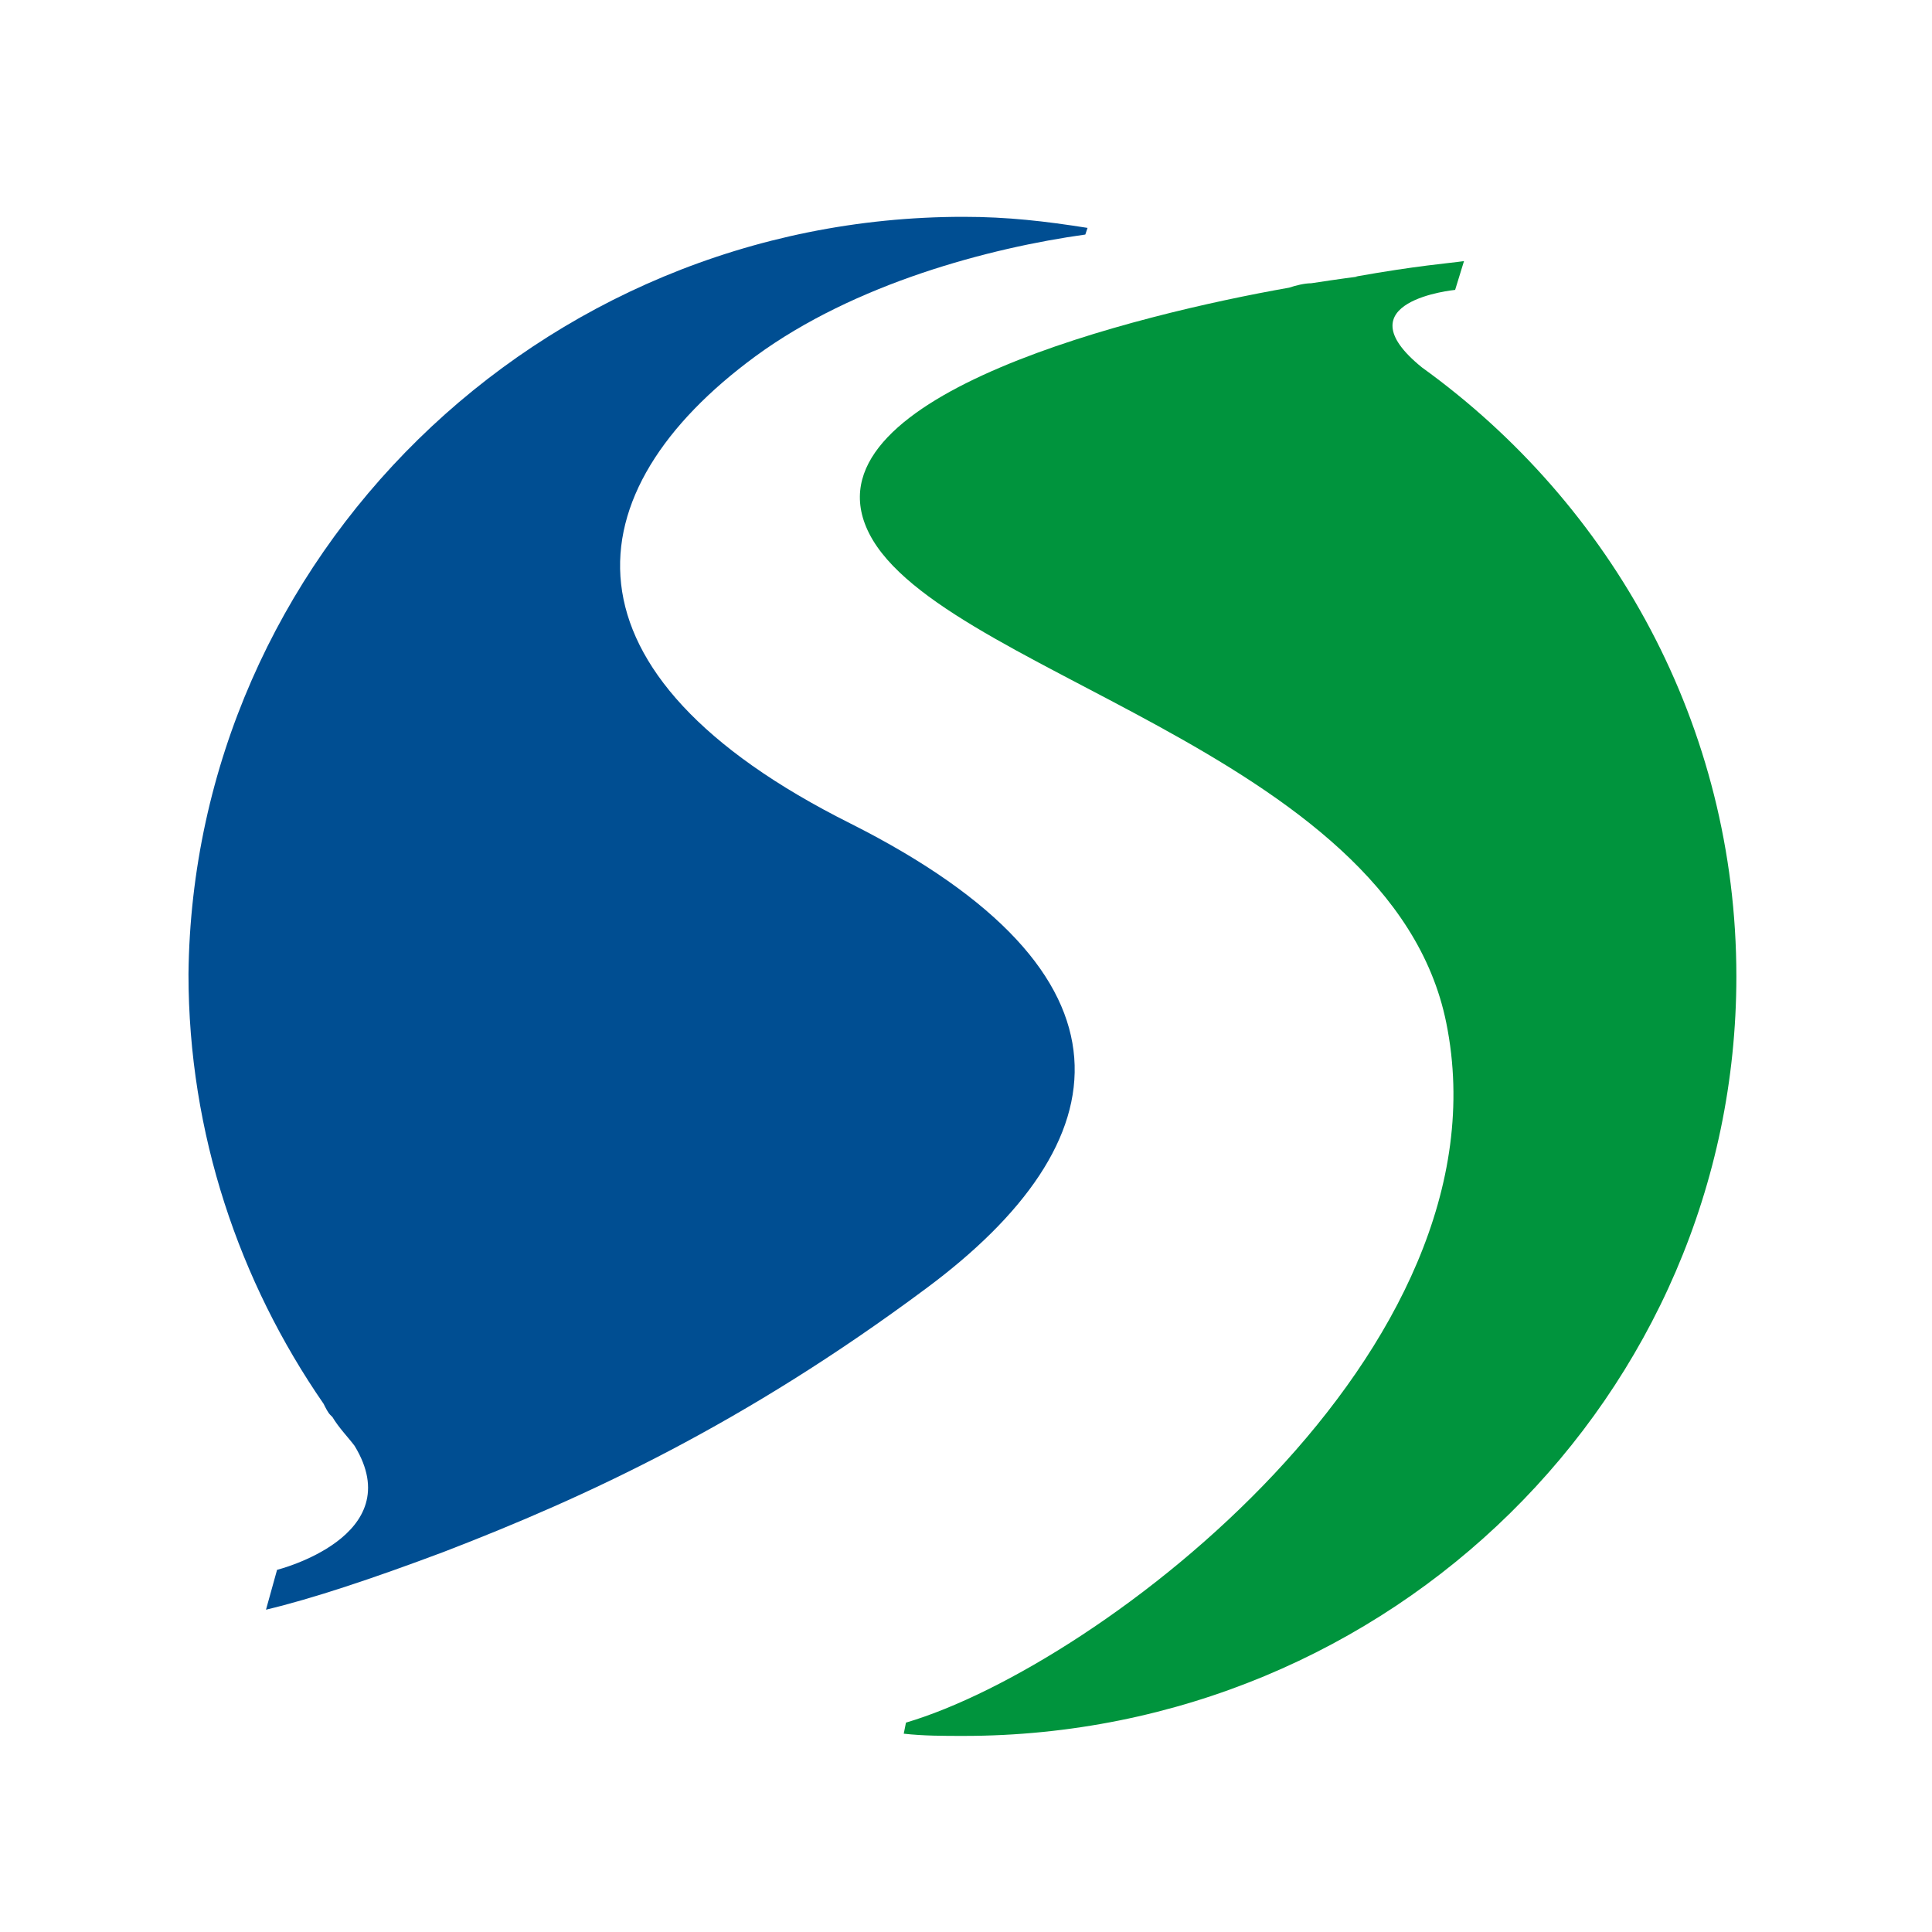 <?xml version="1.0" encoding="UTF-8" standalone="no"?>
<!-- Created with Inkscape (http://www.inkscape.org/) -->

<svg
   width="28"
   height="28"
   viewBox="0 0 7.408 7.408"
   version="1.1"
   id="svg1"
   inkscape:version="1.3 (0e150ed6c4, 2023-07-21)"
   sodipodi:docname="saarvv.svg"
   xml:space="preserve"
   xmlns:inkscape="http://www.inkscape.org/namespaces/inkscape"
   xmlns:sodipodi="http://sodipodi.sourceforge.net/DTD/sodipodi-0.dtd"
   xmlns="http://www.w3.org/2000/svg"
   xmlns:svg="http://www.w3.org/2000/svg"><sodipodi:namedview
     id="namedview1"
     pagecolor="#ffffff"
     bordercolor="#000000"
     borderopacity="0.25"
     inkscape:showpageshadow="2"
     inkscape:pageopacity="0.0"
     inkscape:pagecheckerboard="0"
     inkscape:deskcolor="#d1d1d1"
     inkscape:document-units="px"
     inkscape:zoom="16"
     inkscape:cx="16.96875"
     inkscape:cy="4.625"
     inkscape:window-width="1920"
     inkscape:window-height="1011"
     inkscape:window-x="0"
     inkscape:window-y="0"
     inkscape:window-maximized="1"
     inkscape:current-layer="layer1"
     showgrid="true"><inkscape:grid
       id="grid6"
       units="px"
       originx="0"
       originy="0"
       spacingx="0.265"
       spacingy="0.265"
       empcolor="#0099e5"
       empopacity="0.302"
       color="#0099e5"
       opacity="0.149"
       empspacing="5"
       dotted="false"
       gridanglex="30"
       gridanglez="30"
       visible="true" /></sodipodi:namedview><defs
     id="defs1">&#10;&#10;	&#10;&#10;	&#10;&#10;	&#10;&#10;	&#10;&#10;	&#10;&#10;	&#10;&#10;	&#10;&#10;	&#10;&#10;	&#10;&#10;	&#10;&#10;	&#10;&#10;	&#10;&#10;	&#10;&#10;	&#10;&#10;	&#10;&#10;	&#10;&#10;	&#10;&#10;	&#10;&#10;	&#10;&#10;	&#10;&#10;	&#10;&#10;	&#10;&#10;	&#10;&#10;	&#10;&#10;	&#10;&#10;	&#10;&#10;	&#10;&#10;	&#10;&#10;	&#10;&#10;	&#10;&#10;	&#10;&#10;&#10;&#10;	&#10;&#10;	&#10;&#10;	&#10;&#10;	&#10;&#10;	&#10;&#10;	&#10;&#10;	&#10;&#10;	&#10;&#10;</defs><g
     inkscape:label="Layer 1"
     inkscape:groupmode="layer"
     id="layer1"
     transform="translate(-105.833,-79.904)"><rect
       style="fill:#ffffff;stroke-width:0.265;stroke-linecap:round;stroke-linejoin:round;fill-opacity:1"
       id="rect2"
       width="7.408"
       height="7.408"
       x="105.833"
       y="79.904" /><g
       id="g11"
       transform="matrix(0.341,0,0,0.341,80.327,57.274)"><g
         id="g7"
         transform="matrix(0.249,0,0,0.249,192.229,-122.007)">&#10;&#10;		<path
   class="st0"
   d="m -459.1,827.4 c 0,0 6,-1.5 3.5,-5.6 -0.3,-0.4 -0.7,-0.8 -1,-1.3 l -0.1,-0.1 c -0.1,-0.1 -0.2,-0.3 -0.3,-0.5 -3.8,-5.5 -6.1,-12.2 -6.1,-19.4 0.2,-18.8 15.8,-34.2 35,-34.2 2,0 3.7,0.2 5.6,0.5 l -0.1,0.3 c -4.3,0.6 -10.4,2.2 -14.9,5.5 -8.3,6.1 -9.3,14.3 4.3,21.1 13.5,6.8 12.3,14.4 3.4,21 -8.2,6.1 -15.3,9.4 -21.8,11.9 -3.2,1.2 -5.9,2.1 -8,2.6 z"
   id="path6"
   clip-path="url(#SVGID_2_)" />&#10;&#10;	</g><g
         id="g8"
         transform="matrix(0.249,0,0,0.249,192.229,-122.007)">&#10;&#10;		<path
   class="st1"
   d="m -413.4,769.5 v 0 c 0.3,-0.1 0.7,-0.2 1,-0.2 1.3,-0.2 2.1,-0.3 2.1,-0.3 h -0.1 c 2.8,-0.5 4.2,-0.6 4.9,-0.7 l -0.4,1.3 c 0,0 -5.2,0.5 -1.5,3.5 8.6,6.2 14.2,16.2 14.2,27.5 0,18.9 -15.6,34.3 -34.9,34.3 -0.9,0 -1.8,0 -2.7,-0.1 l 0.1,-0.5 c 8.8,-2.6 27.4,-16.8 24.4,-31.6 -2.5,-12.4 -23.5,-15.9 -26.2,-22.4 -2.5,-6 12.3,-9.6 19.1,-10.8"
   id="path7"
   clip-path="url(#SVGID_4_)" />&#10;&#10;	</g></g></g><style
     type="text/css"
     id="style1">&#10;	.st0{clip-path:url(#SVGID_2_);fill:#005091;}&#10;	.st1{clip-path:url(#SVGID_4_);fill:#005091;}&#10;	.st2{clip-path:url(#SVGID_4_);fill:#E2001A;}&#10;	.st3{clip-path:url(#SVGID_6_);fill:#E2001A;}&#10;	.st4{clip-path:url(#SVGID_6_);fill:#005091;}&#10;</style><style
     type="text/css"
     id="style1-2">&#10;&#10;	.st0{fill:#004E92;}&#10;&#10;	.st1{fill:#00943D;}&#10;&#10;	.st2{fill:#666666;}&#10;&#10;</style></svg>
